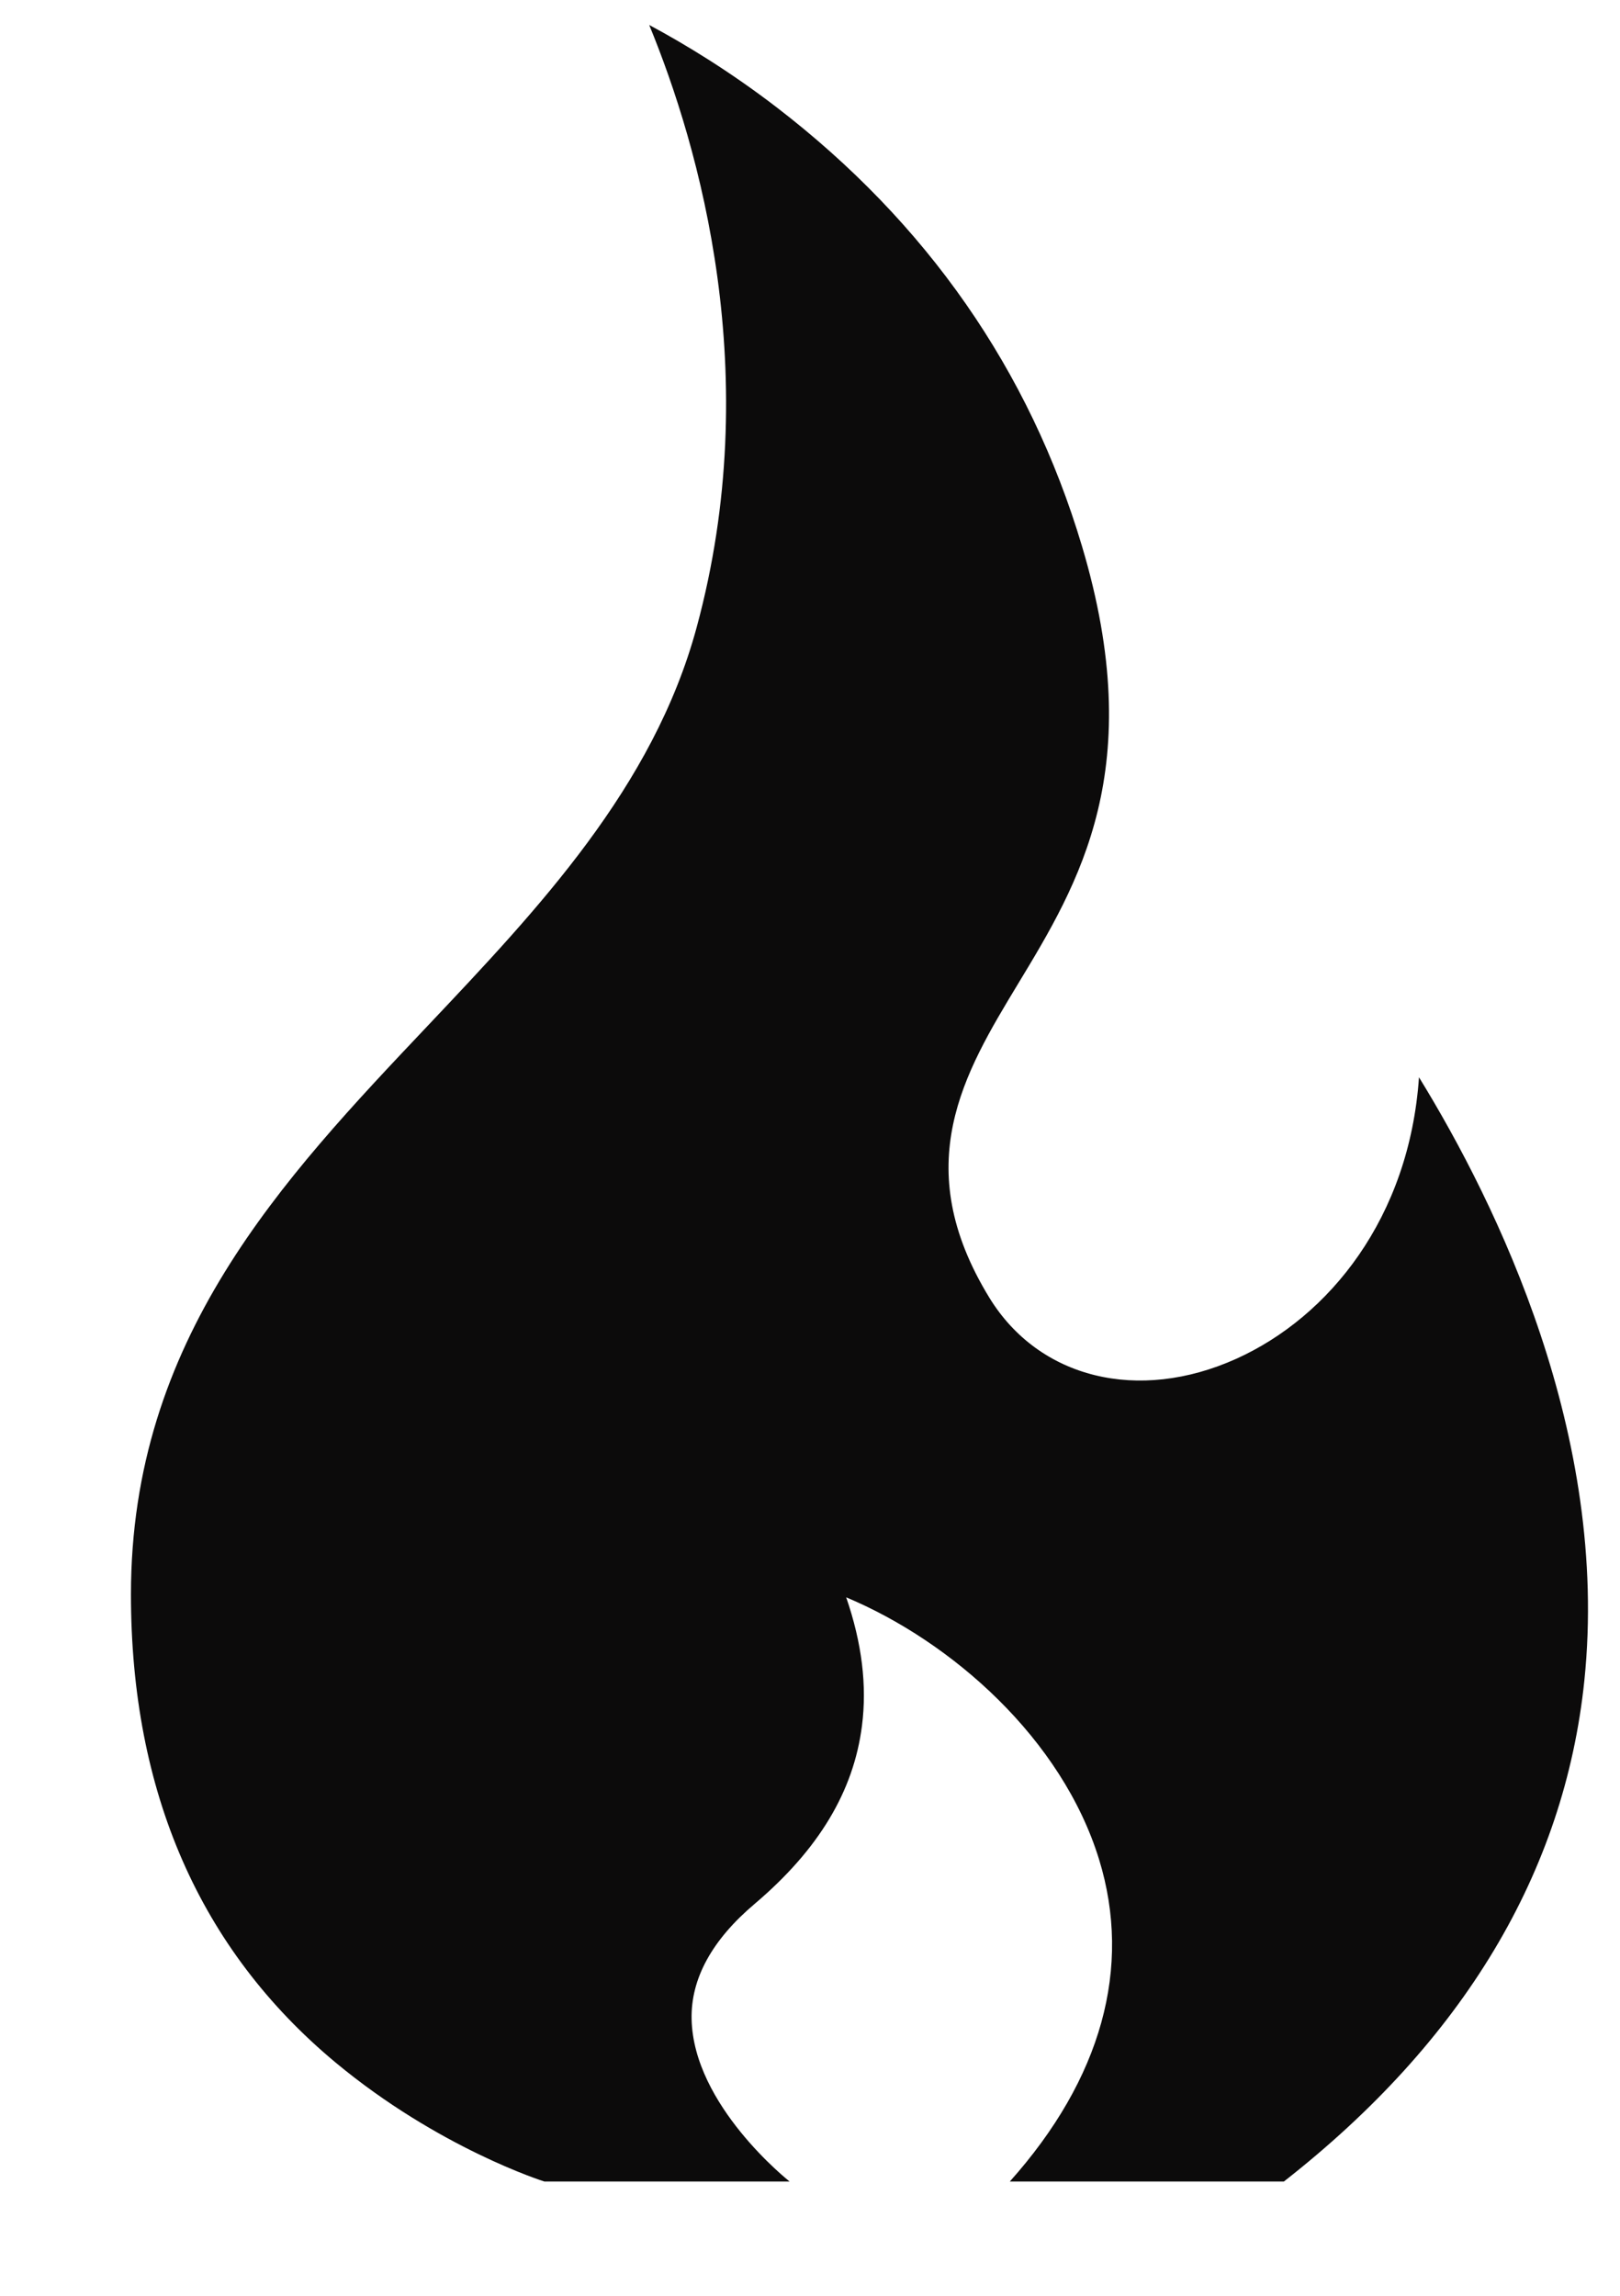 <svg width="12" height="17" viewBox="0 0 12 17" fill="none" xmlns="http://www.w3.org/2000/svg">
<path d="M10.511 7.977C10.439 9.019 9.845 9.751 9.159 10.061C8.432 10.389 7.696 10.208 7.329 9.61C6.728 8.629 7.141 7.947 7.54 7.287C7.993 6.539 8.507 5.691 8.014 4.042C7.626 2.741 6.864 1.648 5.752 0.794C5.405 0.528 5.076 0.328 4.809 0.185C5.182 1.092 5.667 2.781 5.16 4.647C4.839 5.83 3.99 6.727 3.169 7.595C2.088 8.737 0.97 9.918 0.97 11.806C0.97 13.27 1.48 14.436 2.486 15.273C3.248 15.906 4.025 16.152 4.033 16.154H5.888L5.849 16.154C5.842 16.148 5.135 15.59 5.123 14.95C5.117 14.652 5.274 14.365 5.59 14.098C6.063 13.697 6.323 13.266 6.385 12.779C6.423 12.482 6.385 12.167 6.268 11.828C7.053 12.157 7.866 12.876 8.141 13.768C8.388 14.57 8.159 15.394 7.48 16.154H9.51C10.84 15.113 11.589 13.864 11.736 12.444C11.923 10.632 11.095 8.927 10.511 7.977Z" fill="#0C0B0B"/>
</svg>
